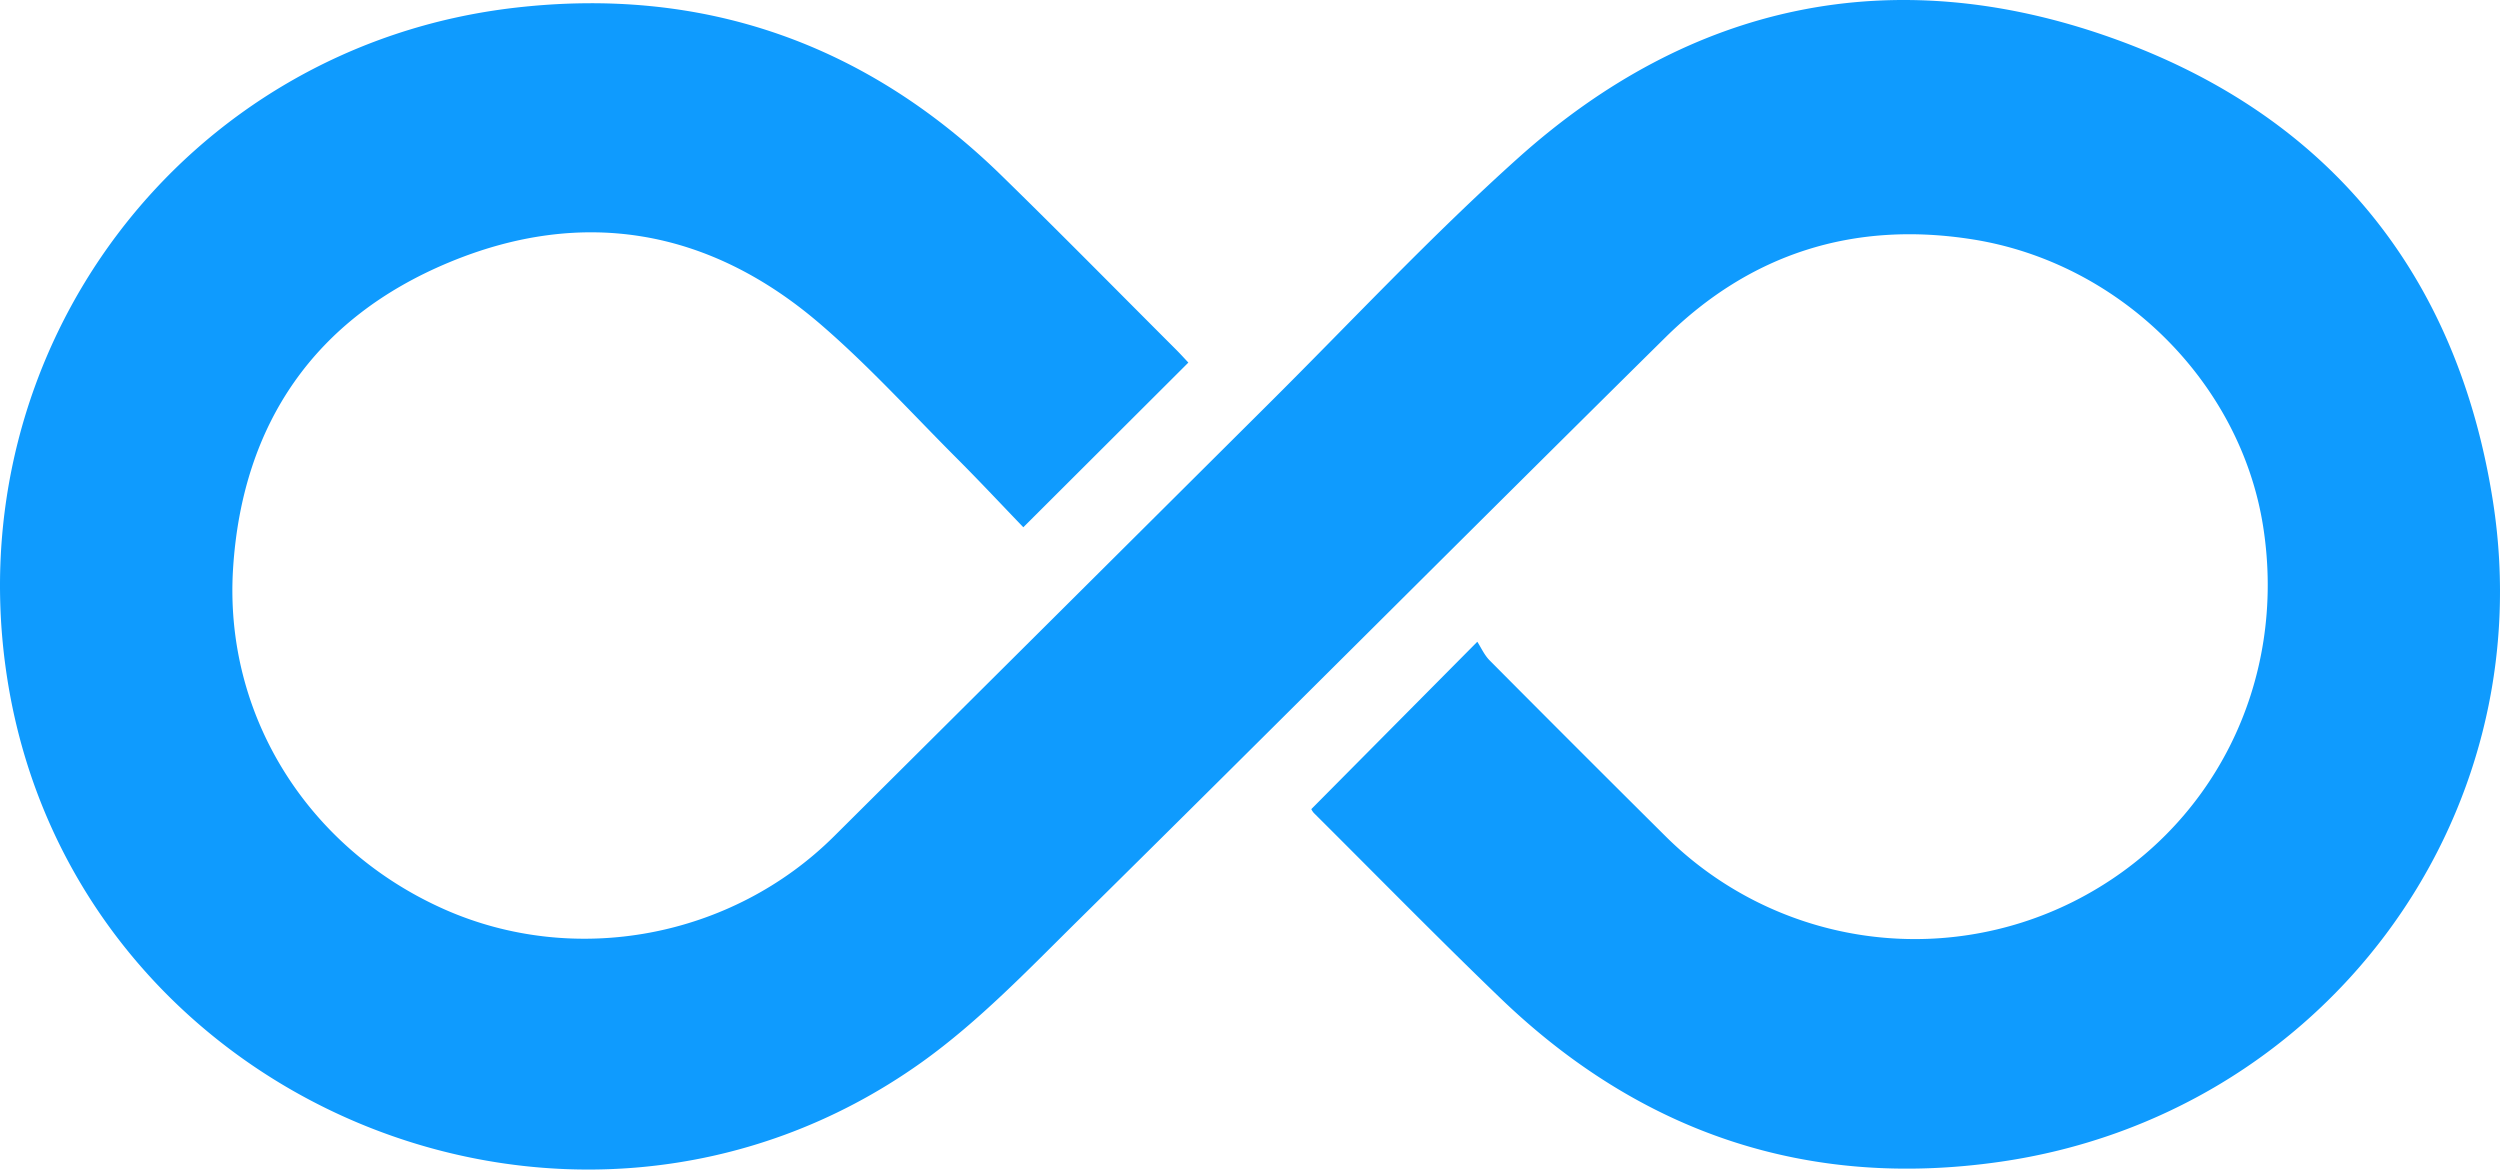 <svg id="Camada_1" data-name="Camada 1" xmlns="http://www.w3.org/2000/svg" viewBox="0 0 2334.34 1092.05"><defs><style>.cls-1{fill:#0f9bfe;}</style></defs><title>ÍCONE_AZUL</title><path class="cls-1" d="M1257.47,1409.49l155-156.27c3.52,5.44,6.53,12.39,11.51,17.4q81.69,82.22,163.93,163.9a330.36,330.36,0,0,0,381.45,61.17c129.66-65.28,199.82-204.26,176.84-350.28-21.15-134.33-133.25-246-271.19-267.89-110.66-17.54-207.46,13-287.11,91.73C1405,1150,1223.47,1332,1040.49,1512.66c-47,46.41-93.35,95-146.79,133.18C566.92,1879,101.79,1683,39.86,1287.82c-48.14-307.11,164.3-590.31,473-626.49C688.46,640.75,841.15,693.92,968,817.7c54.83,53.52,108.56,108.15,162.76,162.3,4.52,4.52,8.8,9.27,11.9,12.55L988.57,1146.31c-19.6-20.35-40.35-42.57-61.83-64.08C884.54,1040,844.21,995.46,799,956.6c-103.18-88.76-221.77-109.7-347-57.47-124.68,52-192.71,150.25-201.32,285.62C242,1321.87,320.58,1446.49,447.84,1503c122,54.17,268.57,26.78,364.06-68.2q202.32-201.23,404.55-402.56c77.82-77.35,152.83-157.84,234.46-231C1612,657,1800.16,617,2003.55,688.91c202.75,71.67,324,220.45,357.26,433.19,46.61,298.21-159.23,573.09-459.6,616.61-180,26.07-336.38-26.77-467.24-152.75-58.93-56.74-116.2-115.18-174.18-172.9A14.72,14.72,0,0,1,1257.47,1409.49Z" transform="translate(-33.05 -653.99)"/></svg>
